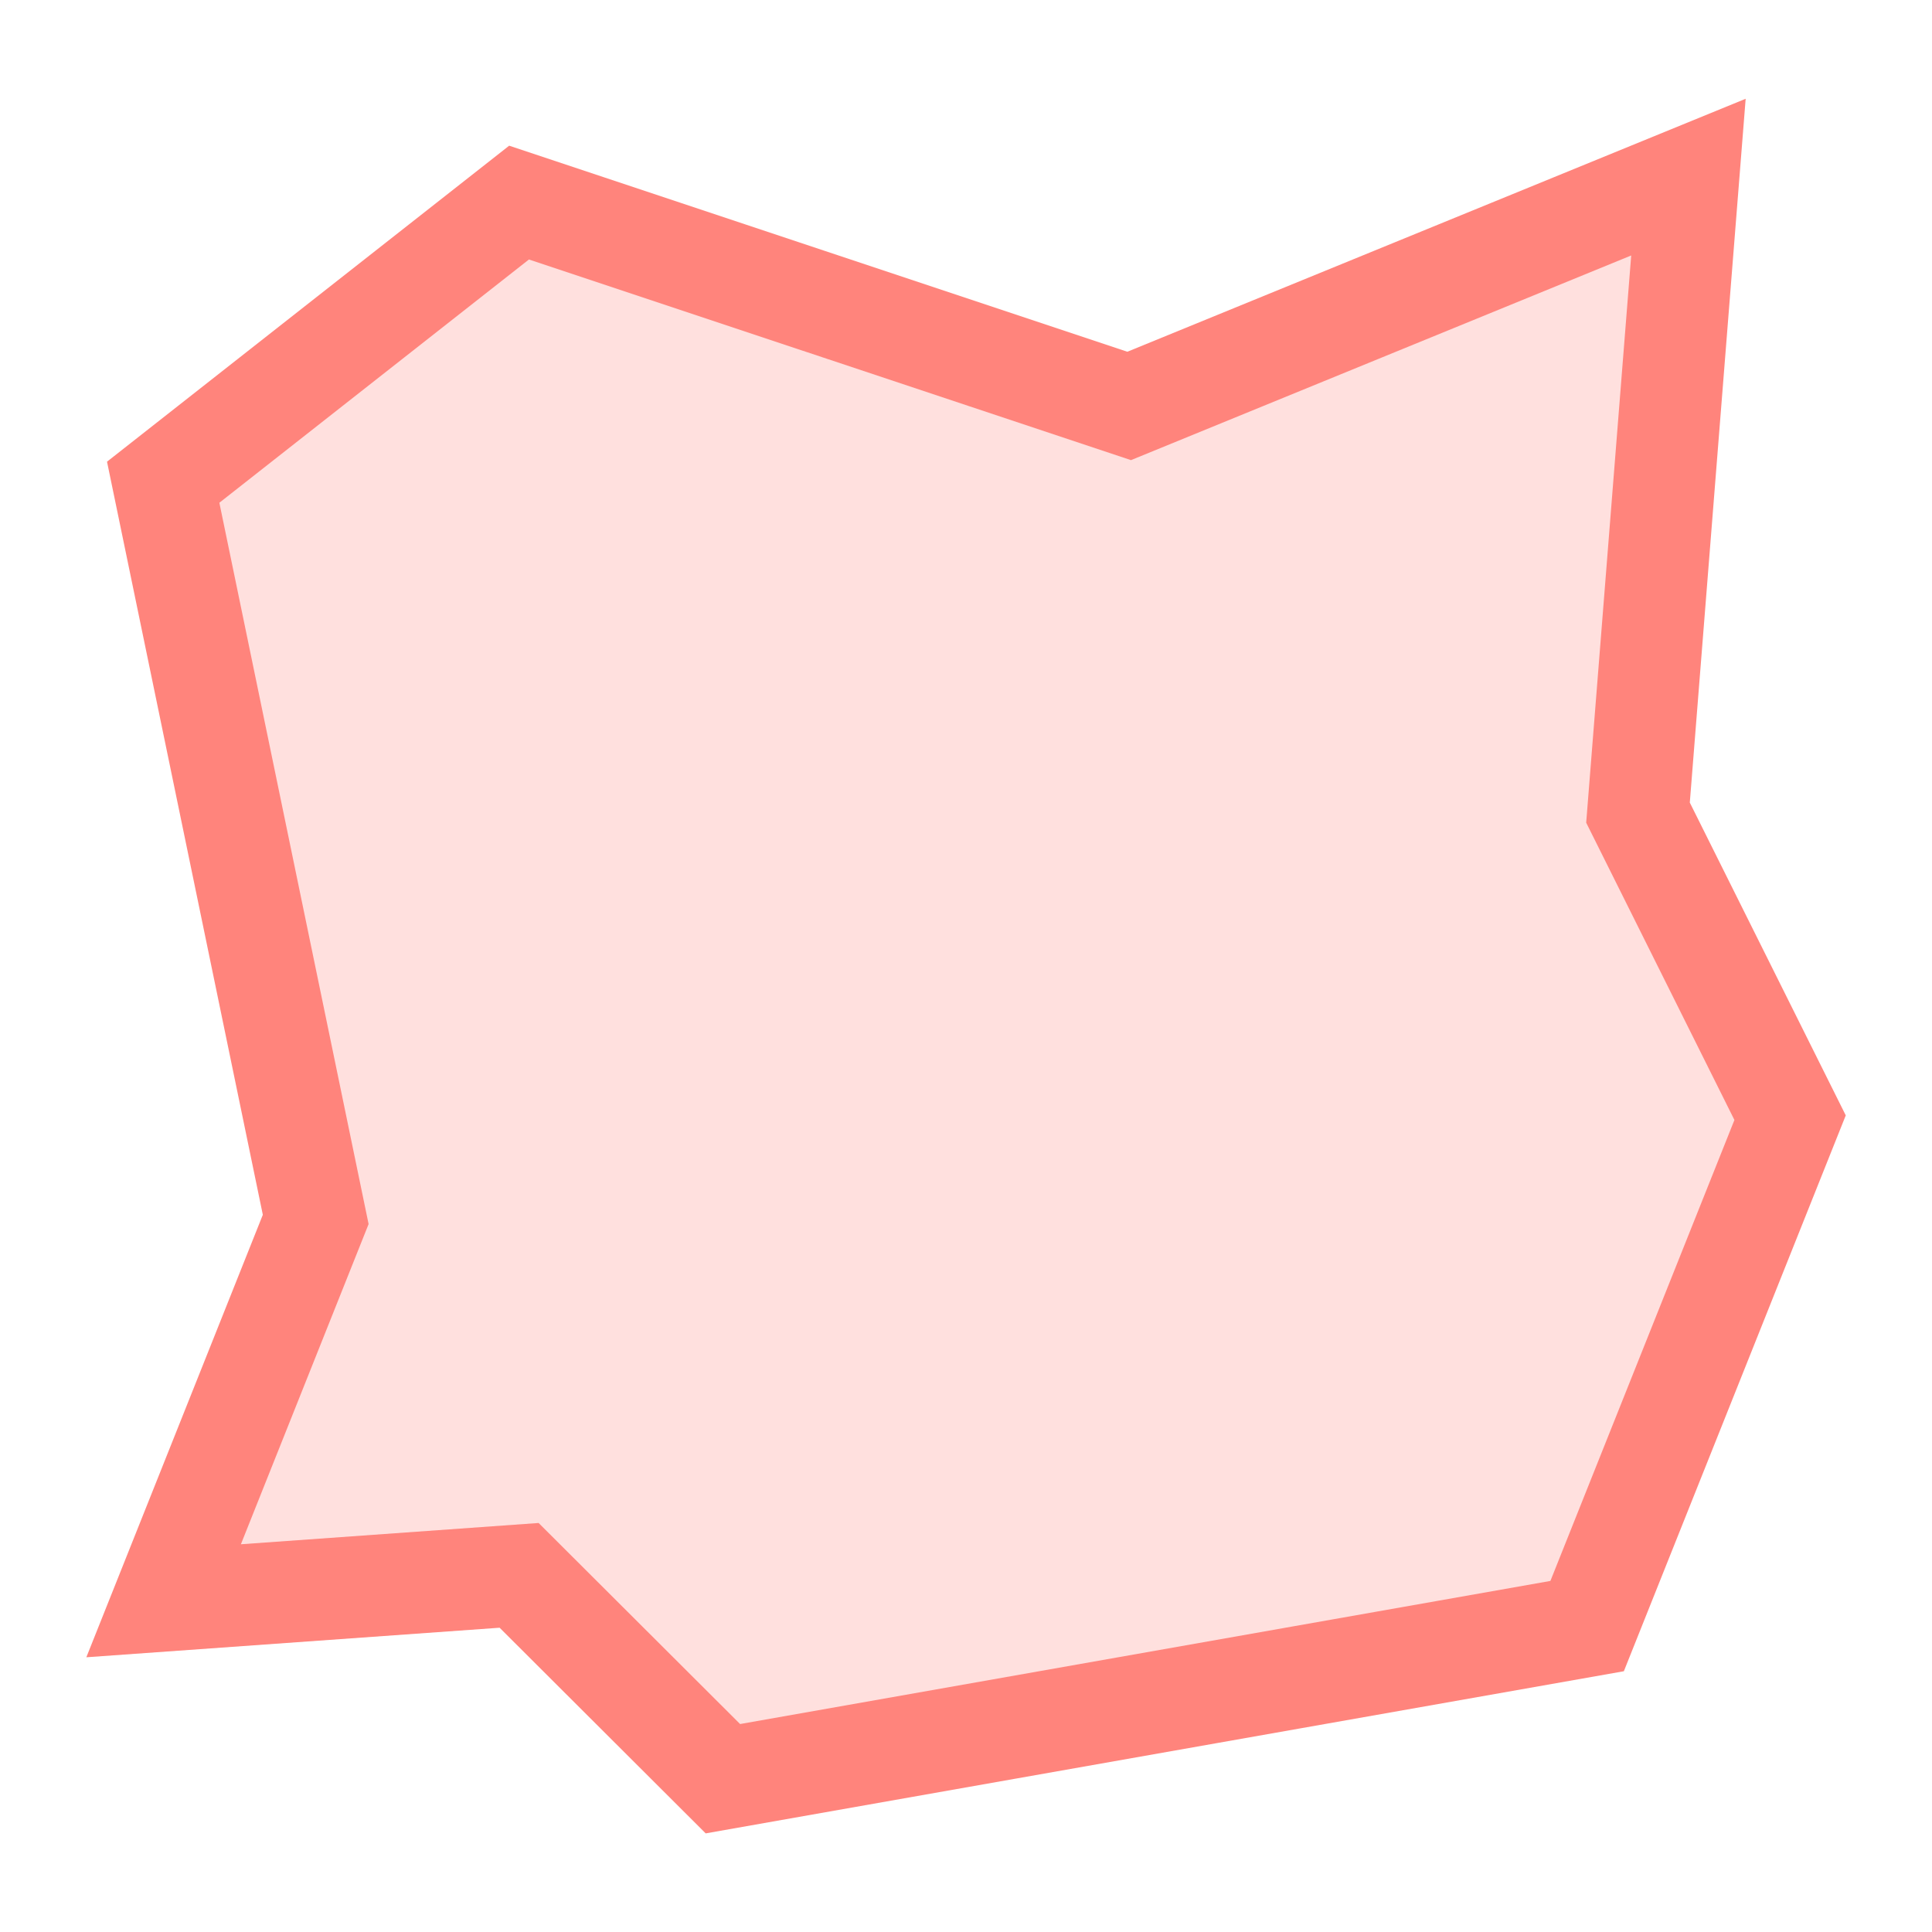 <svg height="152" viewBox="0 0 40.217 40.217" width="152" xmlns="http://www.w3.org/2000/svg"><path d="m33.038 33.849 4.225-10.583-3.166-6.35 1.05-13.229-11.642 4.763-12.7-4.233-7.408 5.821 3.175 15.346-3.166 7.938 7.4-.529 4.242 4.233z" fill="#ff847c" fill-opacity=".251" stroke="#ff847c" stroke-width="2.117"/></svg>